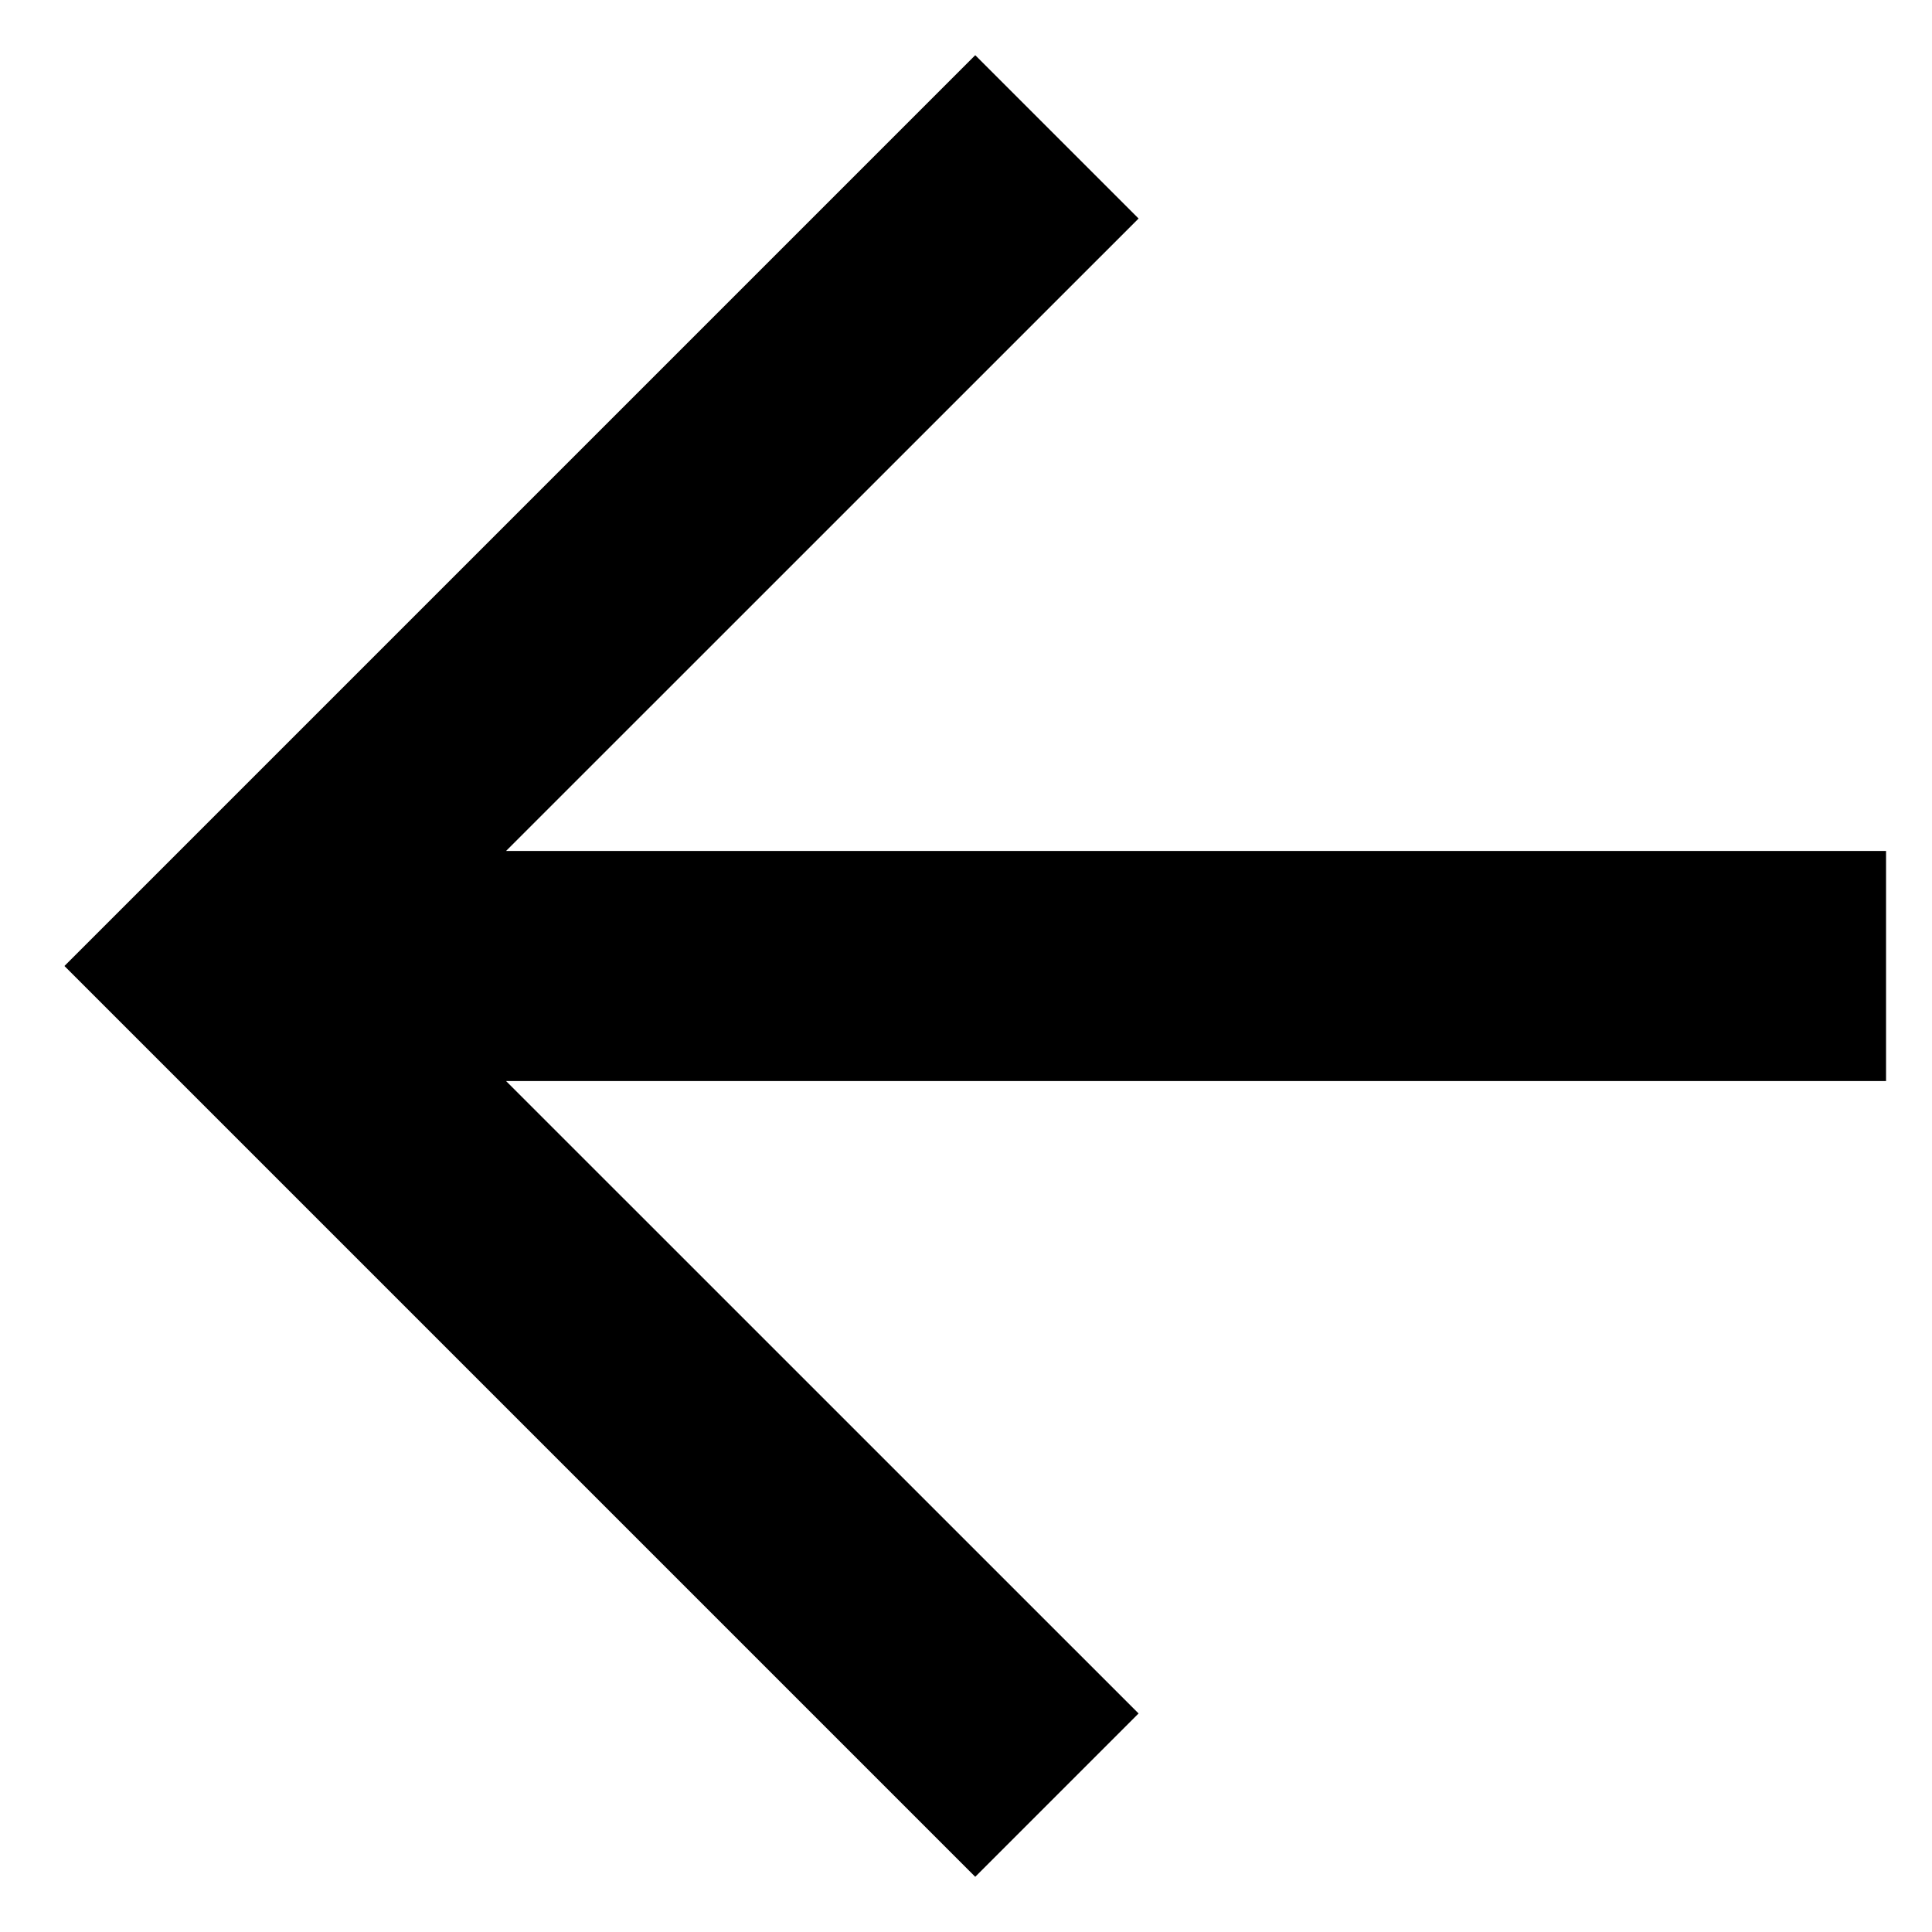 <svg width="28" height="28" viewBox="0 0 28 28" fill="none" xmlns="http://www.w3.org/2000/svg">
<path d="M27.334 12.333V15.667H7.334L16.501 24.833L14.134 27.2L0.934 14L14.134 0.8L16.501 3.167L7.334 12.333H27.334Z" fill="black"/>
</svg>

